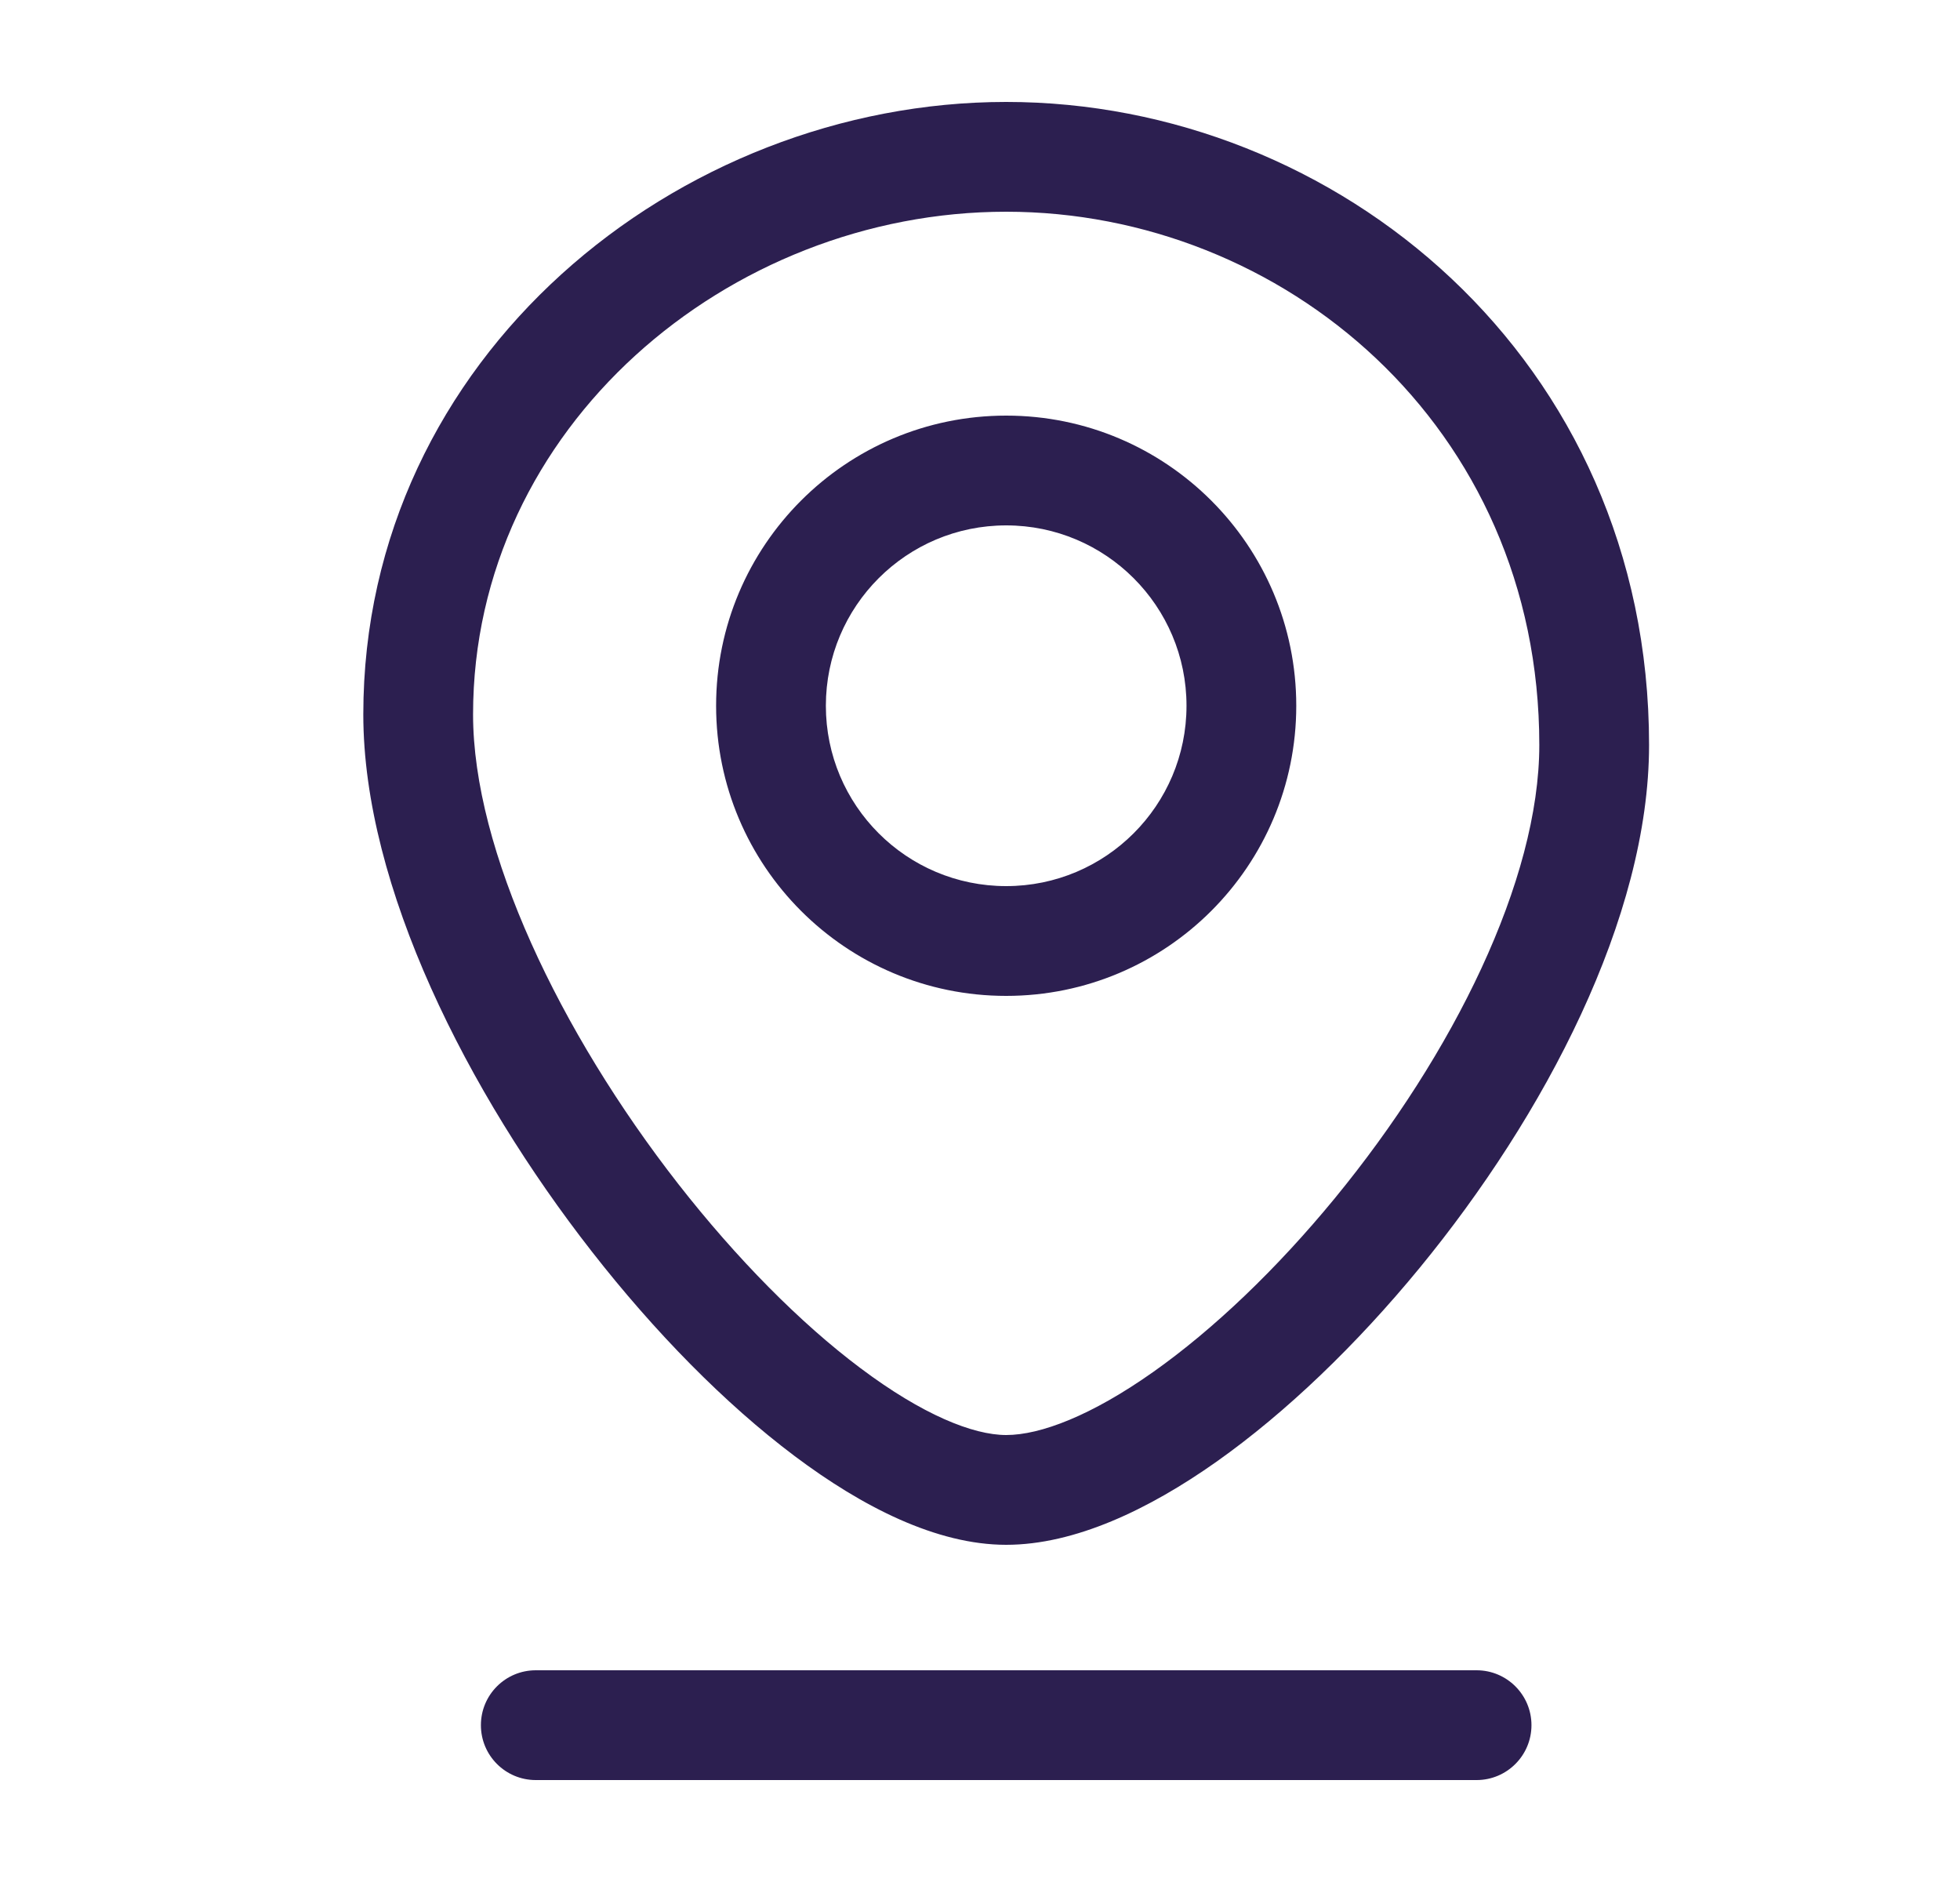 <svg id="vector" xmlns="http://www.w3.org/2000/svg" width="25" height="24" viewBox="0 0 25 24"><path fill="#2c1f50" d="M6.834,21.3C6.447,21.3 6.134,21.613 6.134,22C6.134,22.387 6.447,22.7 6.834,22.7V21.3ZM18.834,22.7C19.22,22.7 19.534,22.387 19.534,22C19.534,21.613 19.22,21.3 18.834,21.3V22.7ZM19.634,9.5C19.634,11.224 18.535,13.442 17.027,15.279C16.285,16.183 15.474,16.956 14.709,17.496C13.922,18.052 13.272,18.3 12.834,18.3V19.7C13.708,19.7 14.652,19.251 15.517,18.64C16.404,18.013 17.304,17.147 18.109,16.167C19.695,14.235 21.034,11.704 21.034,9.5H19.634ZM12.834,18.3C12.41,18.3 11.766,18.041 10.975,17.447C10.208,16.872 9.396,16.051 8.651,15.098C7.139,13.16 6.034,10.842 6.034,9.111H4.634C4.634,11.308 5.966,13.934 7.548,15.959C8.35,16.987 9.248,17.902 10.134,18.567C10.995,19.214 11.945,19.7 12.834,19.7V18.3ZM6.034,9.111C6.034,5.449 9.289,2.7 12.834,2.7V1.3C8.646,1.3 4.634,4.551 4.634,9.111H6.034ZM12.834,2.7C16.352,2.7 19.634,5.425 19.634,9.5H21.034C21.034,4.575 17.047,1.3 12.834,1.3V2.7ZM15.134,9C15.134,10.27 14.104,11.3 12.834,11.3V12.7C14.877,12.7 16.534,11.043 16.534,9H15.134ZM12.834,11.3C11.563,11.3 10.534,10.27 10.534,9H9.134C9.134,11.043 10.79,12.7 12.834,12.7V11.3ZM10.534,9C10.534,7.73 11.563,6.7 12.834,6.7V5.3C10.79,5.3 9.134,6.957 9.134,9H10.534ZM12.834,6.7C14.104,6.7 15.134,7.73 15.134,9H16.534C16.534,6.957 14.877,5.3 12.834,5.3V6.7ZM6.834,22.7H18.834V21.3H6.834V22.7Z" id="path_0"/></svg>